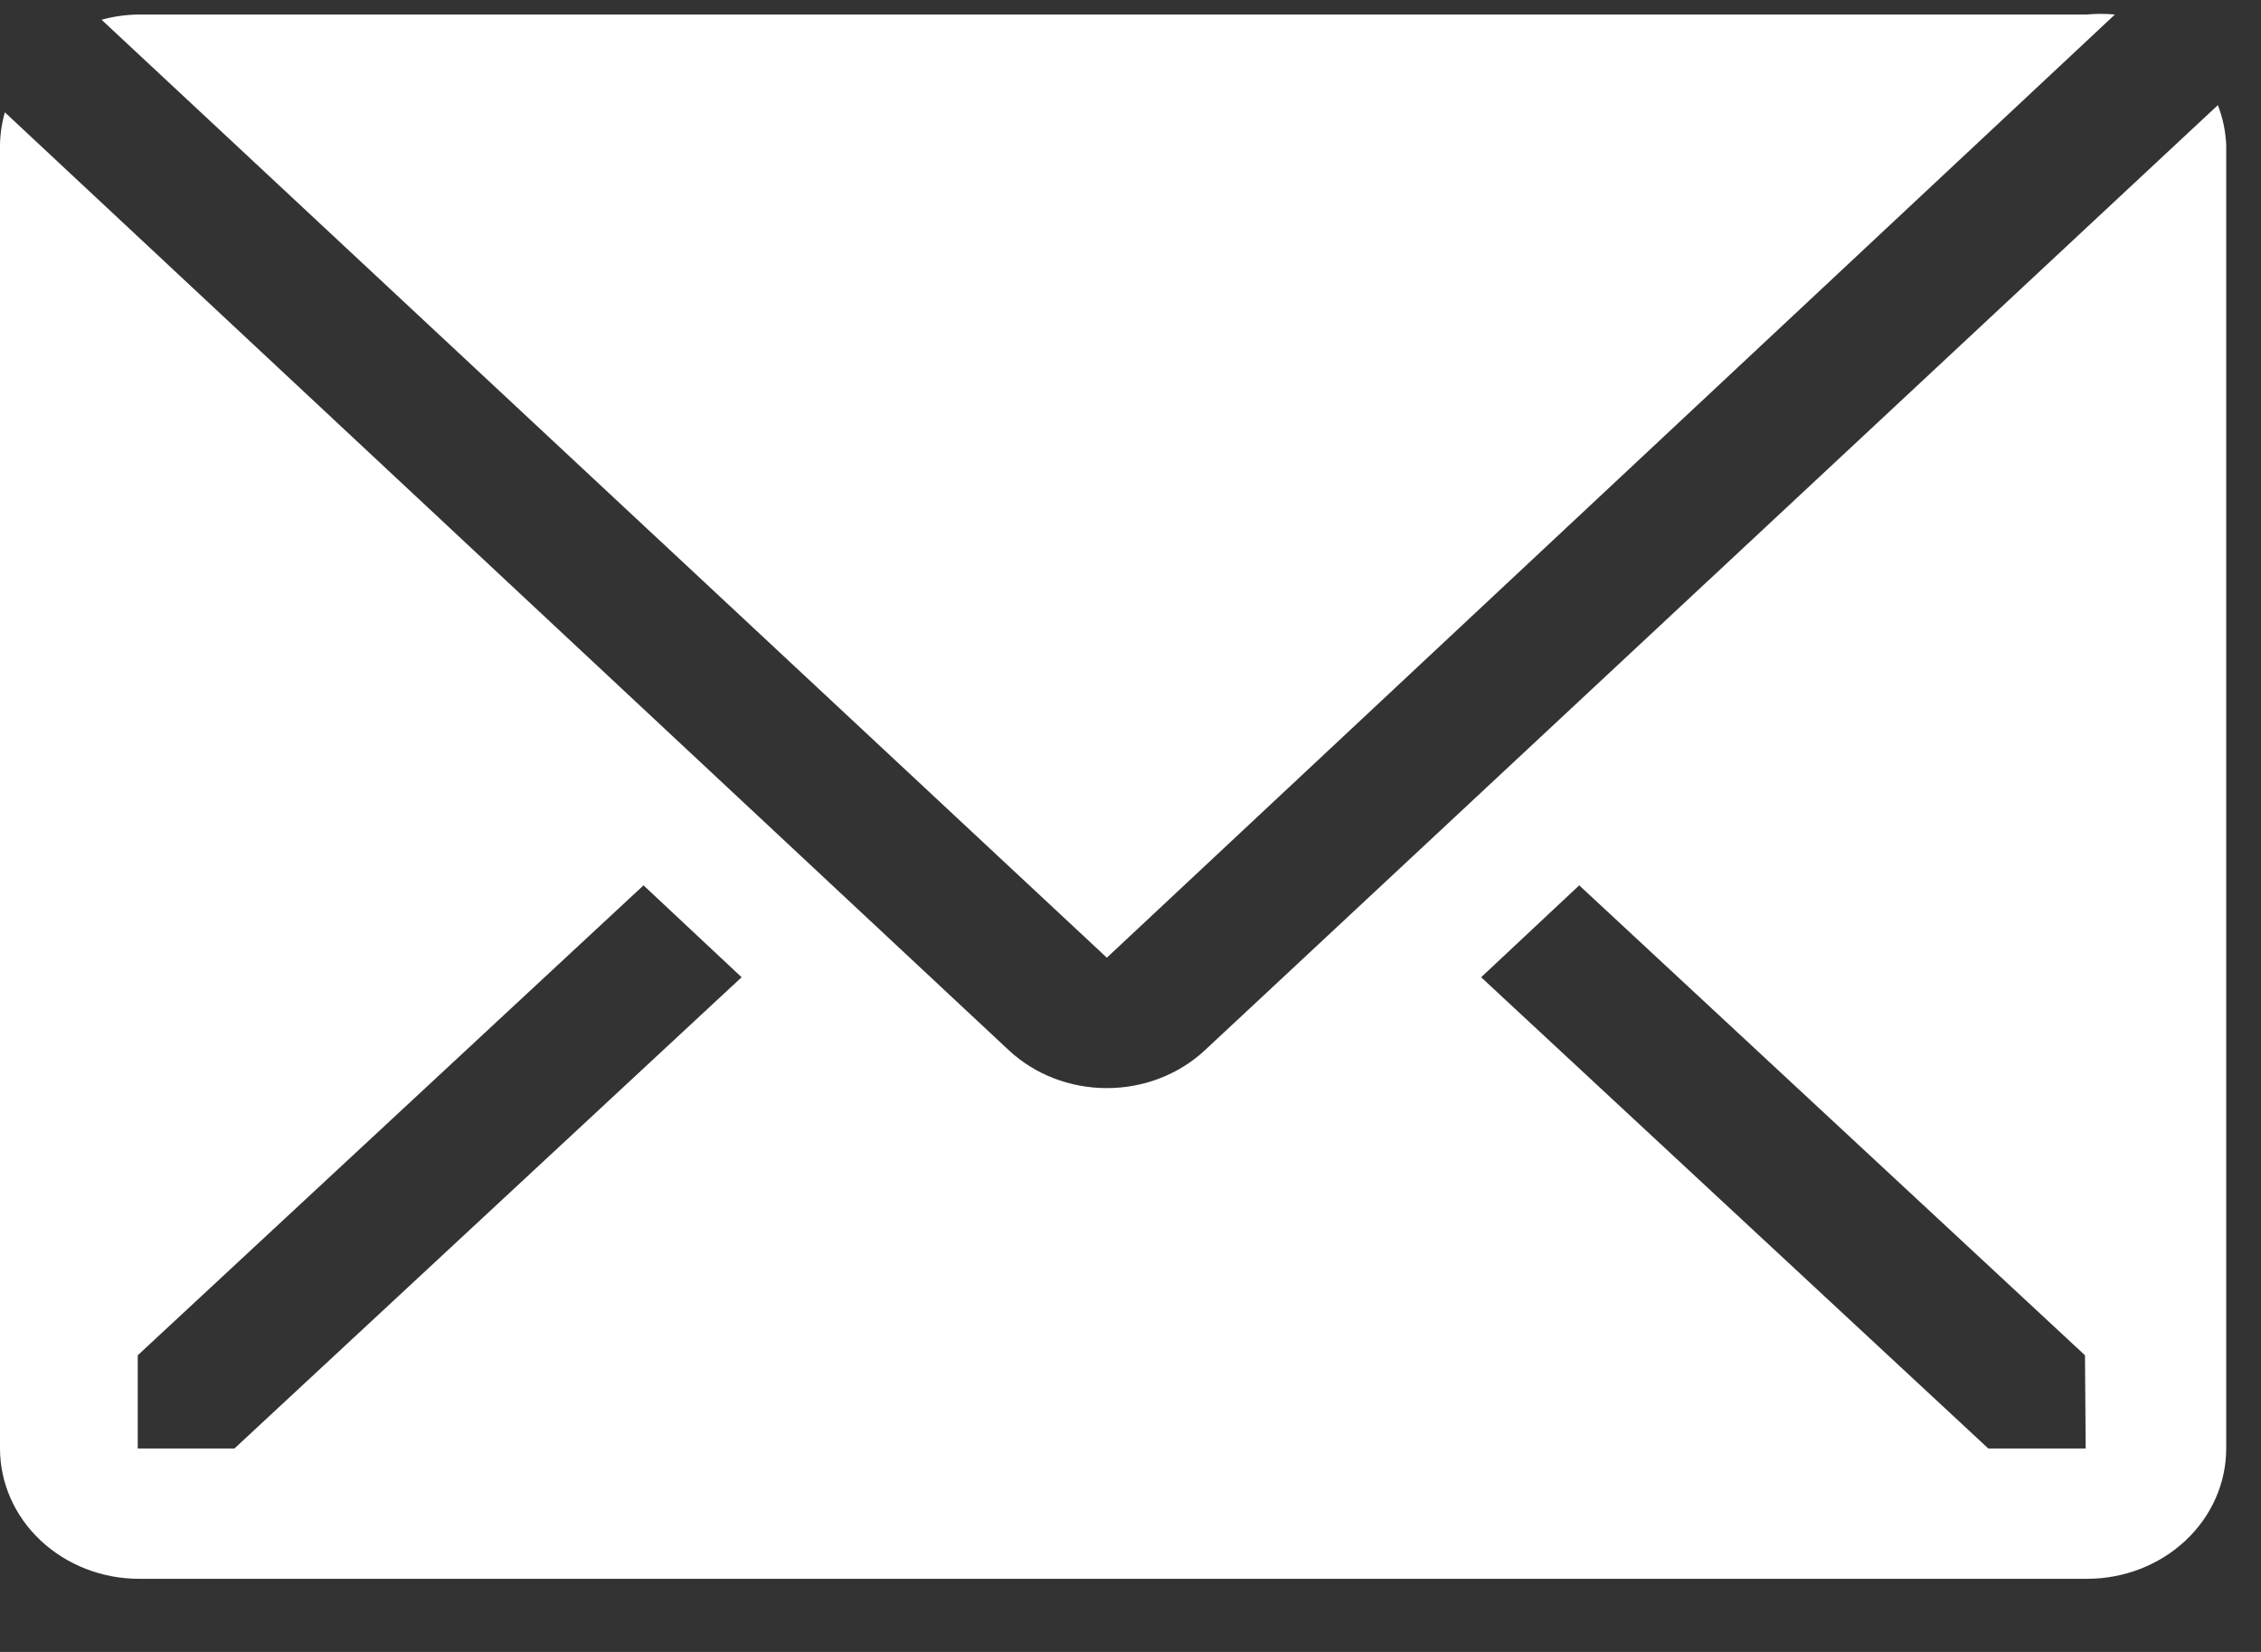 <svg width="26" height="19" viewBox="0 0 26 19" fill="none" xmlns="http://www.w3.org/2000/svg">
<rect x="0" y="0" width="26" height="19" fill="#333333" stroke="none"/>
<path d="M24.32 0.167C24.211 0.157 24.101 0.157 23.992 0.167H1.592C1.448 0.169 1.306 0.189 1.168 0.227L12.728 11.015L24.32 0.167Z" fill="white"/>
<path d="M25.504 1.209L13.856 12.079C13.556 12.359 13.151 12.515 12.728 12.515C12.305 12.515 11.9 12.359 11.6 12.079L0.056 1.292C0.021 1.414 0.002 1.54 0 1.667V16.66C0 17.058 0.169 17.439 0.469 17.72C0.769 18.001 1.176 18.159 1.6 18.159H24C24.424 18.159 24.831 18.001 25.131 17.72C25.431 17.439 25.6 17.058 25.6 16.66V1.667C25.593 1.511 25.561 1.356 25.504 1.209V1.209ZM2.696 16.66H1.584V15.588L7.4 10.183L8.528 11.24L2.696 16.66ZM23.984 16.66H22.864L17.032 11.24L18.16 10.183L23.976 15.588L23.984 16.66Z" fill="white"/>
</svg>
